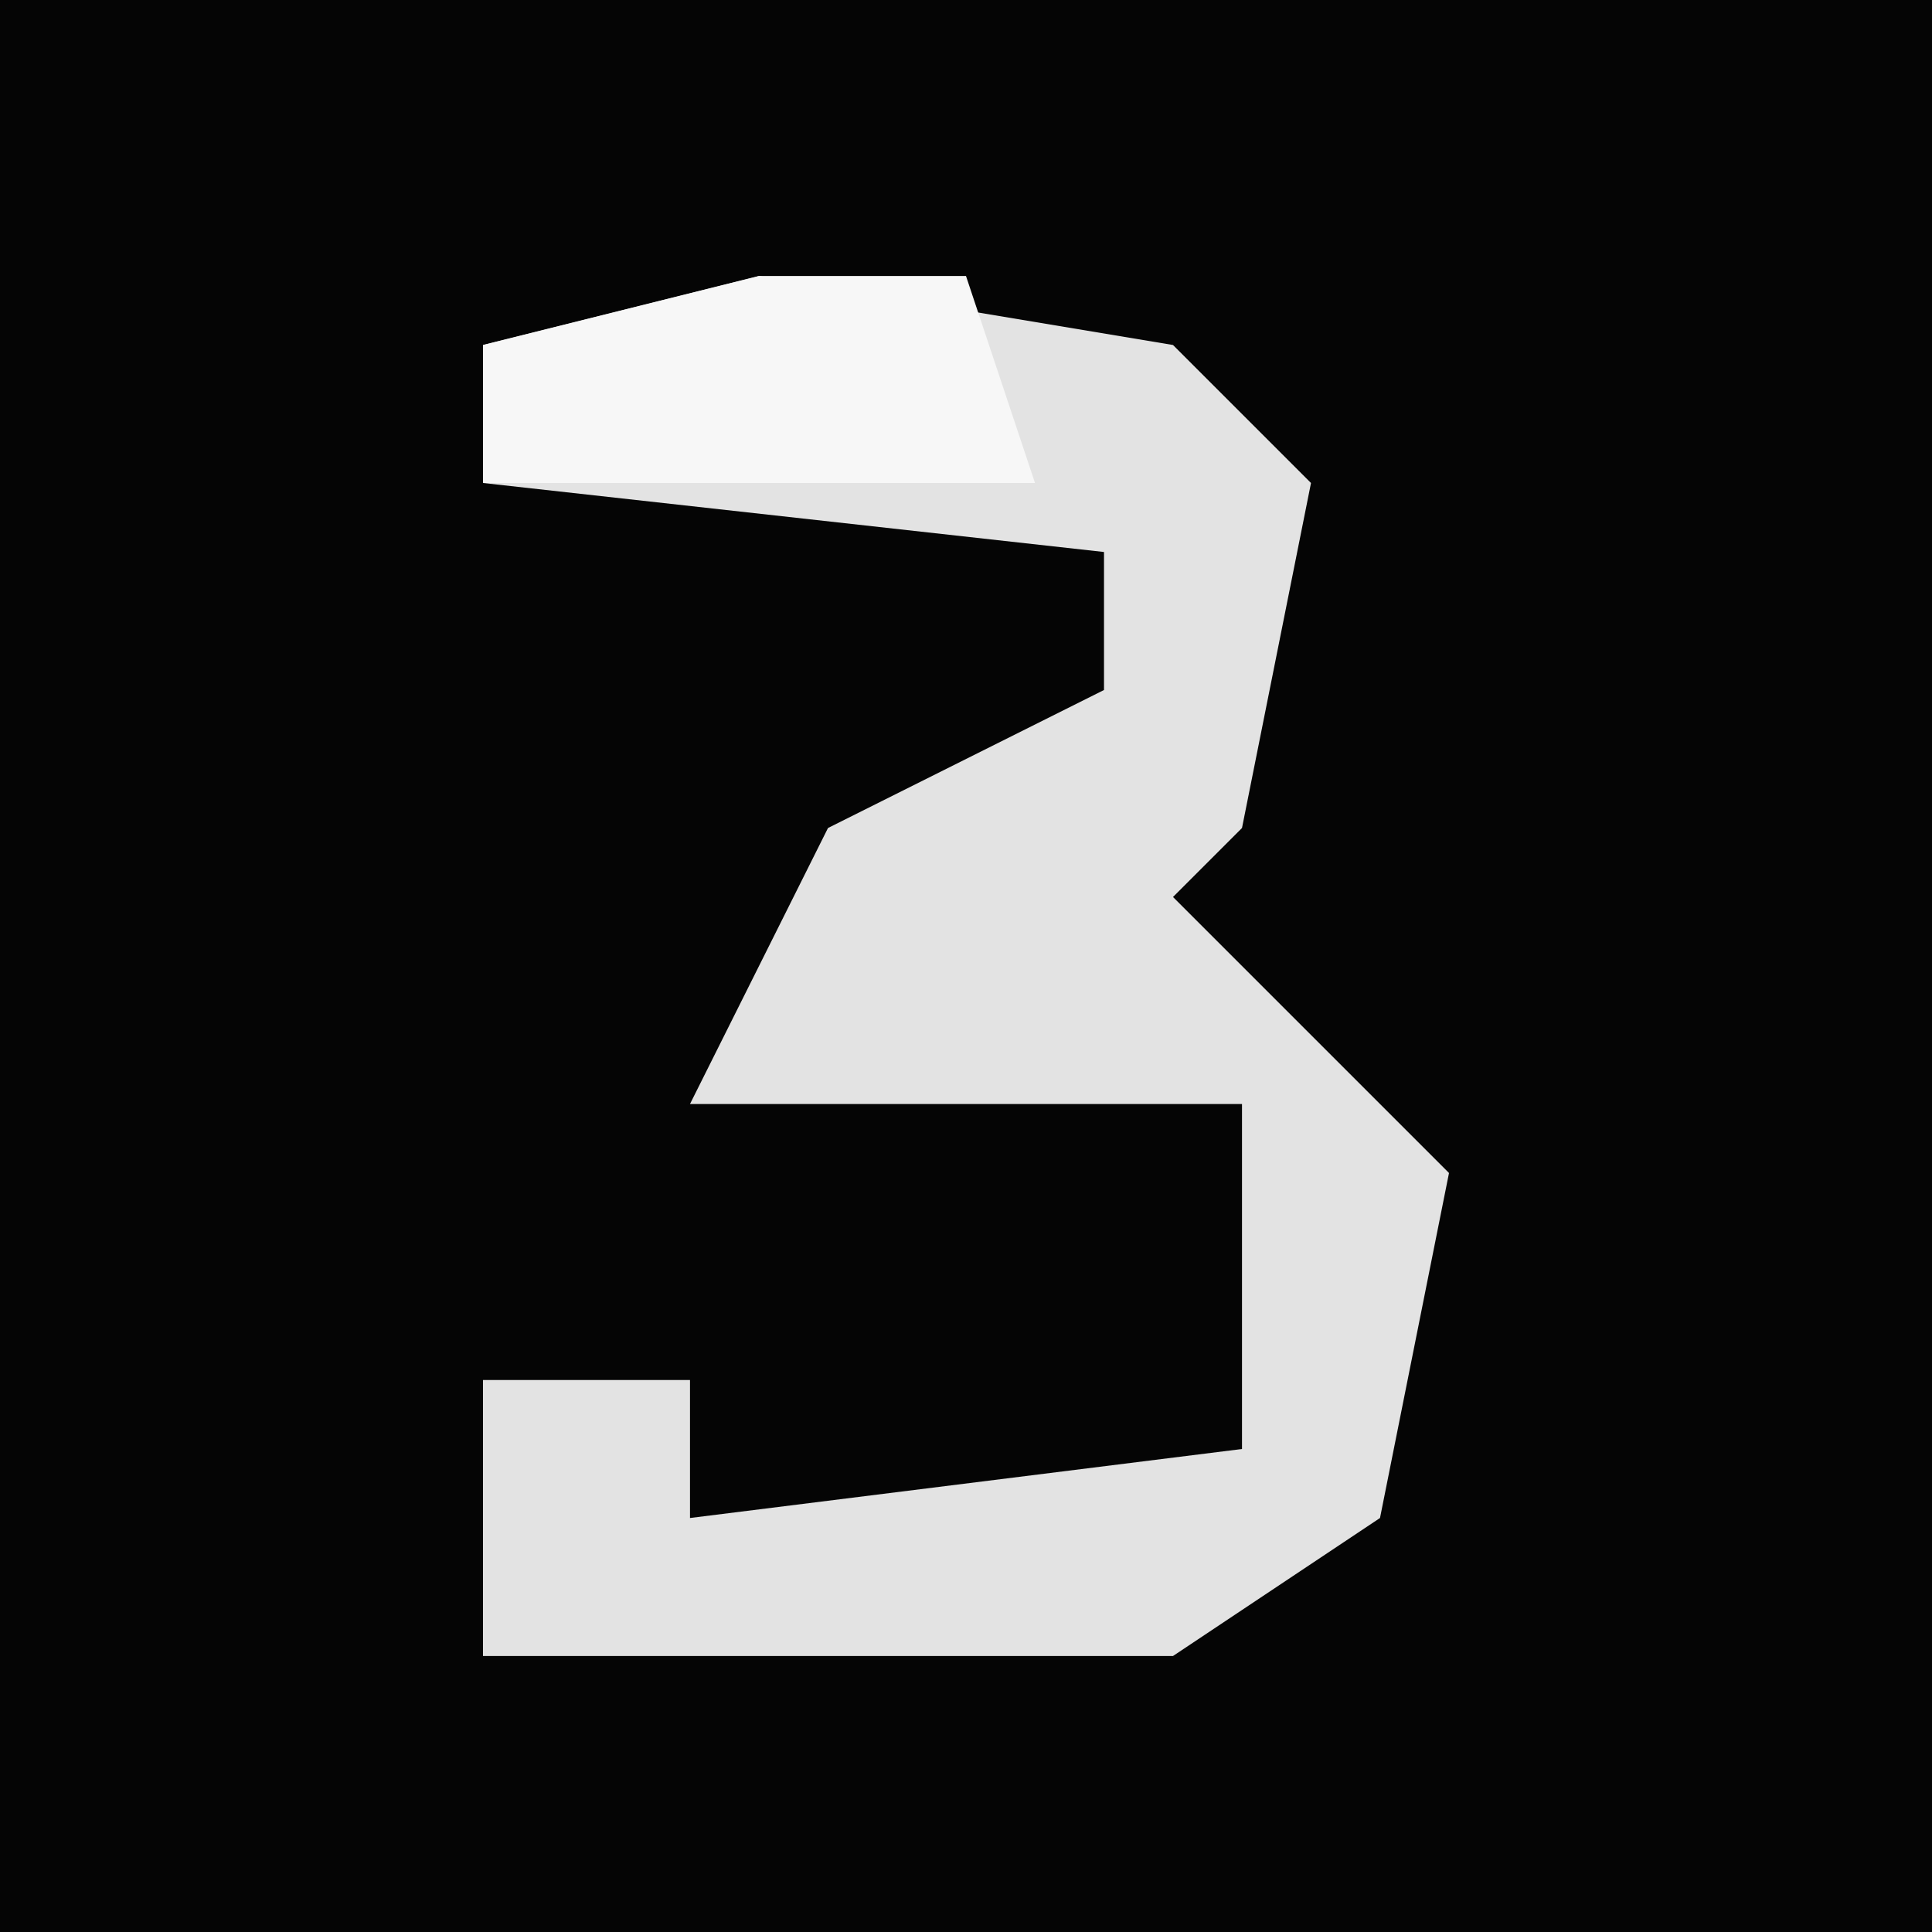 <?xml version="1.0" encoding="UTF-8"?>
<svg version="1.1" xmlns="http://www.w3.org/2000/svg" width="28" height="28">
<path d="M0,0 L28,0 L28,28 L0,28 Z " fill="#050505" transform="translate(0,0)"/>
<path d="M0,0 L6,1 L8,3 L7,8 L6,9 L10,13 L9,18 L6,20 L-4,20 L-4,16 L-1,16 L-1,18 L7,17 L7,12 L-1,12 L1,8 L5,6 L5,4 L-4,3 L-4,1 Z " fill="#E3E3E3" transform="translate(11,4)"/>
<path d="M0,0 L3,0 L4,3 L-4,3 L-4,1 Z " fill="#F7F7F7" transform="translate(11,4)"/>
</svg>
